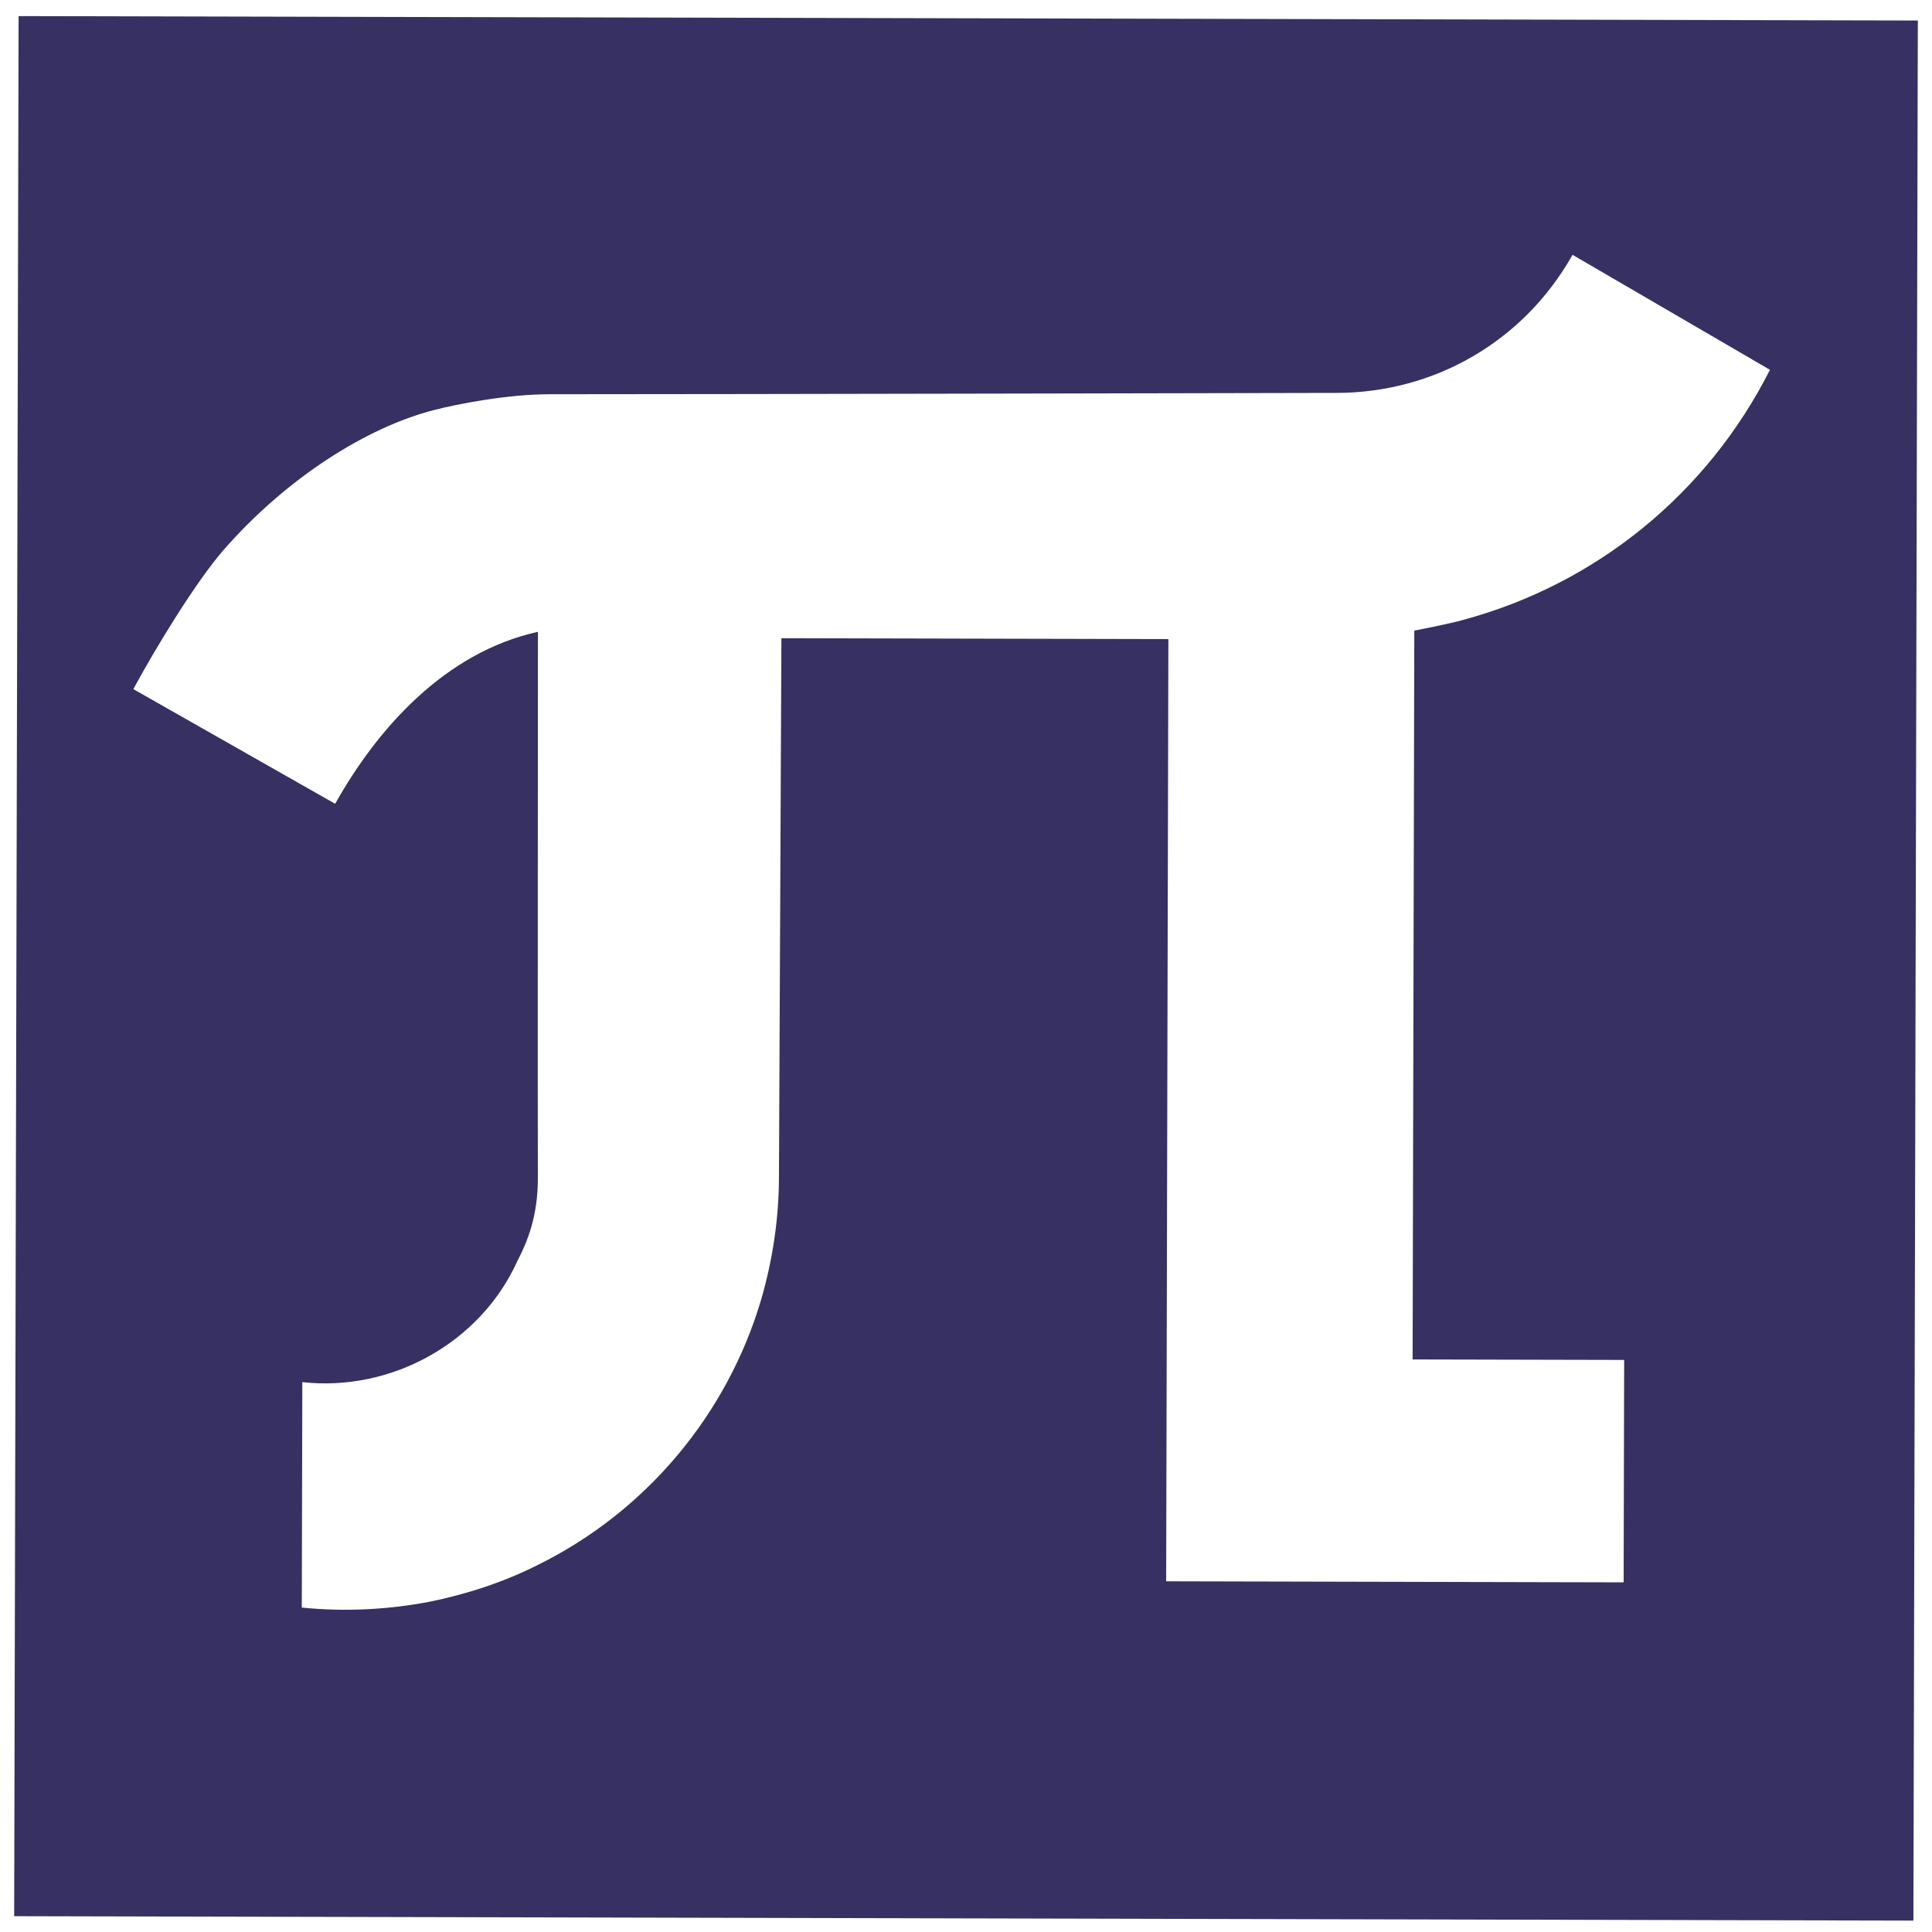 <?xml version="1.0" encoding="UTF-8"?>
<svg id="_Слой_1" data-name="Слой_1" xmlns="http://www.w3.org/2000/svg" version="1.1" viewBox="260 110 480 480">
  <!-- Generator: Adobe Illustrator 29.3.1, SVG Export Plug-In . SVG Version: 2.1.0 Build 151)  -->
  <defs>
    <style>
      .st0 {
        fill: #373062;
      }
    </style>
  </defs>
  <path class="st0" d="M264.62,114l-1.1,472.07,471.86,1.1,1.1-472.07-471.86-1.1ZM623.52,264.01c-3,.89-12.14,2.67-12.14,2.67l-.42,181.07,52.56.12-.13,55.26-113.66-.26.55-234.09-96.14-.22-.61,133.89c-.02,10.33-1.55,20.51-4.41,30.39-8.45,28.59-28.57,52.65-55.41,65.92-8.55,4.32-17.69,7.3-27.13,9.22-10.19,1.92-20.82,2.5-31.6,1.42l.13-56.01c22.16,2.45,44.2-9.78,53.38-29.98,2.56-4.94,5.23-11.38,5.14-21.11-.07-7.69.02-135.33.02-135.33-22.96,5.08-39.78,23.82-50.38,42.73l-50.14-28.49c5.56-10.32,15.57-26.68,22.32-34.46,15.92-18.23,35.88-30.63,52.32-34.86,5.89-1.52,18.35-3.94,28.68-3.94,44.26,0,195.31-.33,195.31-.33,24.71.06,46.9-12.92,58.93-34.31l49.05,28.57c-15.5,30.67-43.1,53.22-76.22,62.13Z"/>
</svg>